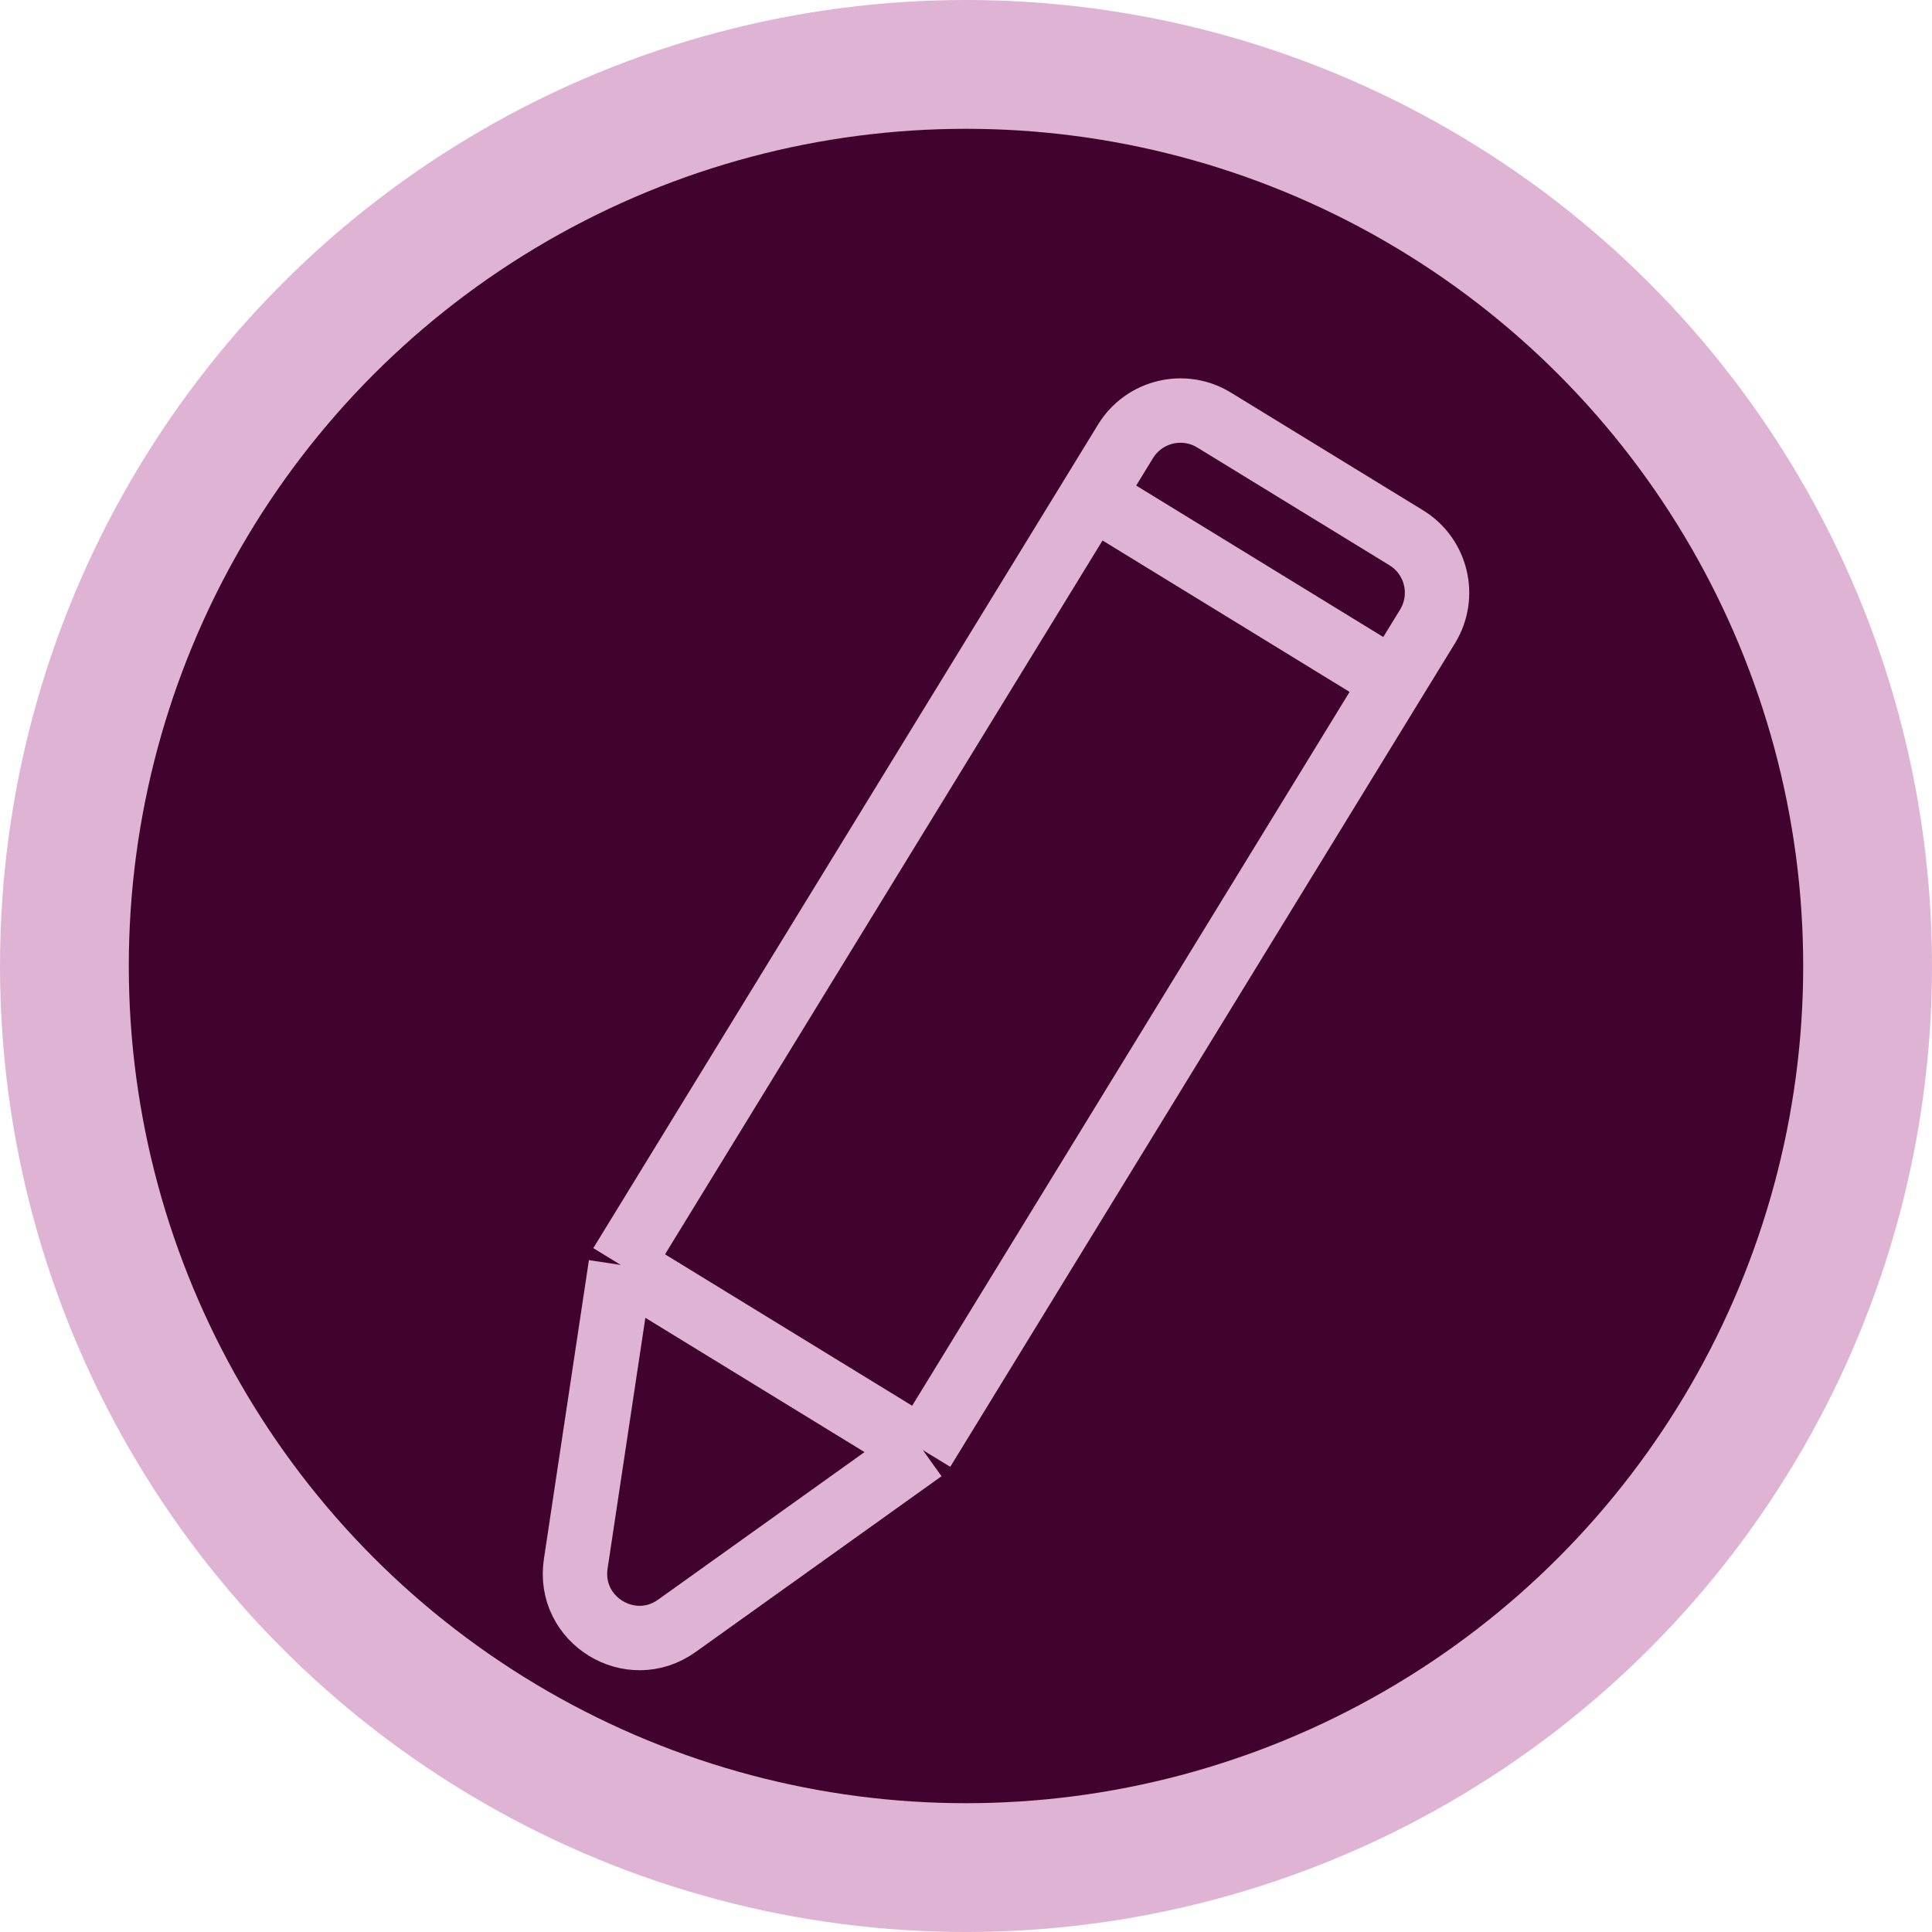 <svg fill="none" height="30" viewBox="0 0 30 30" width="30"
     xmlns="http://www.w3.org/2000/svg">
    <circle cx="15" cy="15" fill="#DFB3D3" r="15"/>
    <circle cx="15" cy="15" fill="#40032E" r="13"/>
    <path d="M9.639 19.642L16.955 7.705M9.639 19.642L8.94 24.283C8.808 25.157 9.791 25.76 10.51 25.246L14.329 22.516M9.639 19.642L11.984 21.079L14.329 22.516M14.329 22.516L21.644 10.579M16.955 7.705L17.477 6.853C17.766 6.382 18.382 6.234 18.853 6.523L21.837 8.351C22.308 8.64 22.455 9.256 22.167 9.727L21.644 10.579M16.955 7.705L19.3 9.142L21.644 10.579"
          stroke="#DFB3D3"/>
</svg>
 